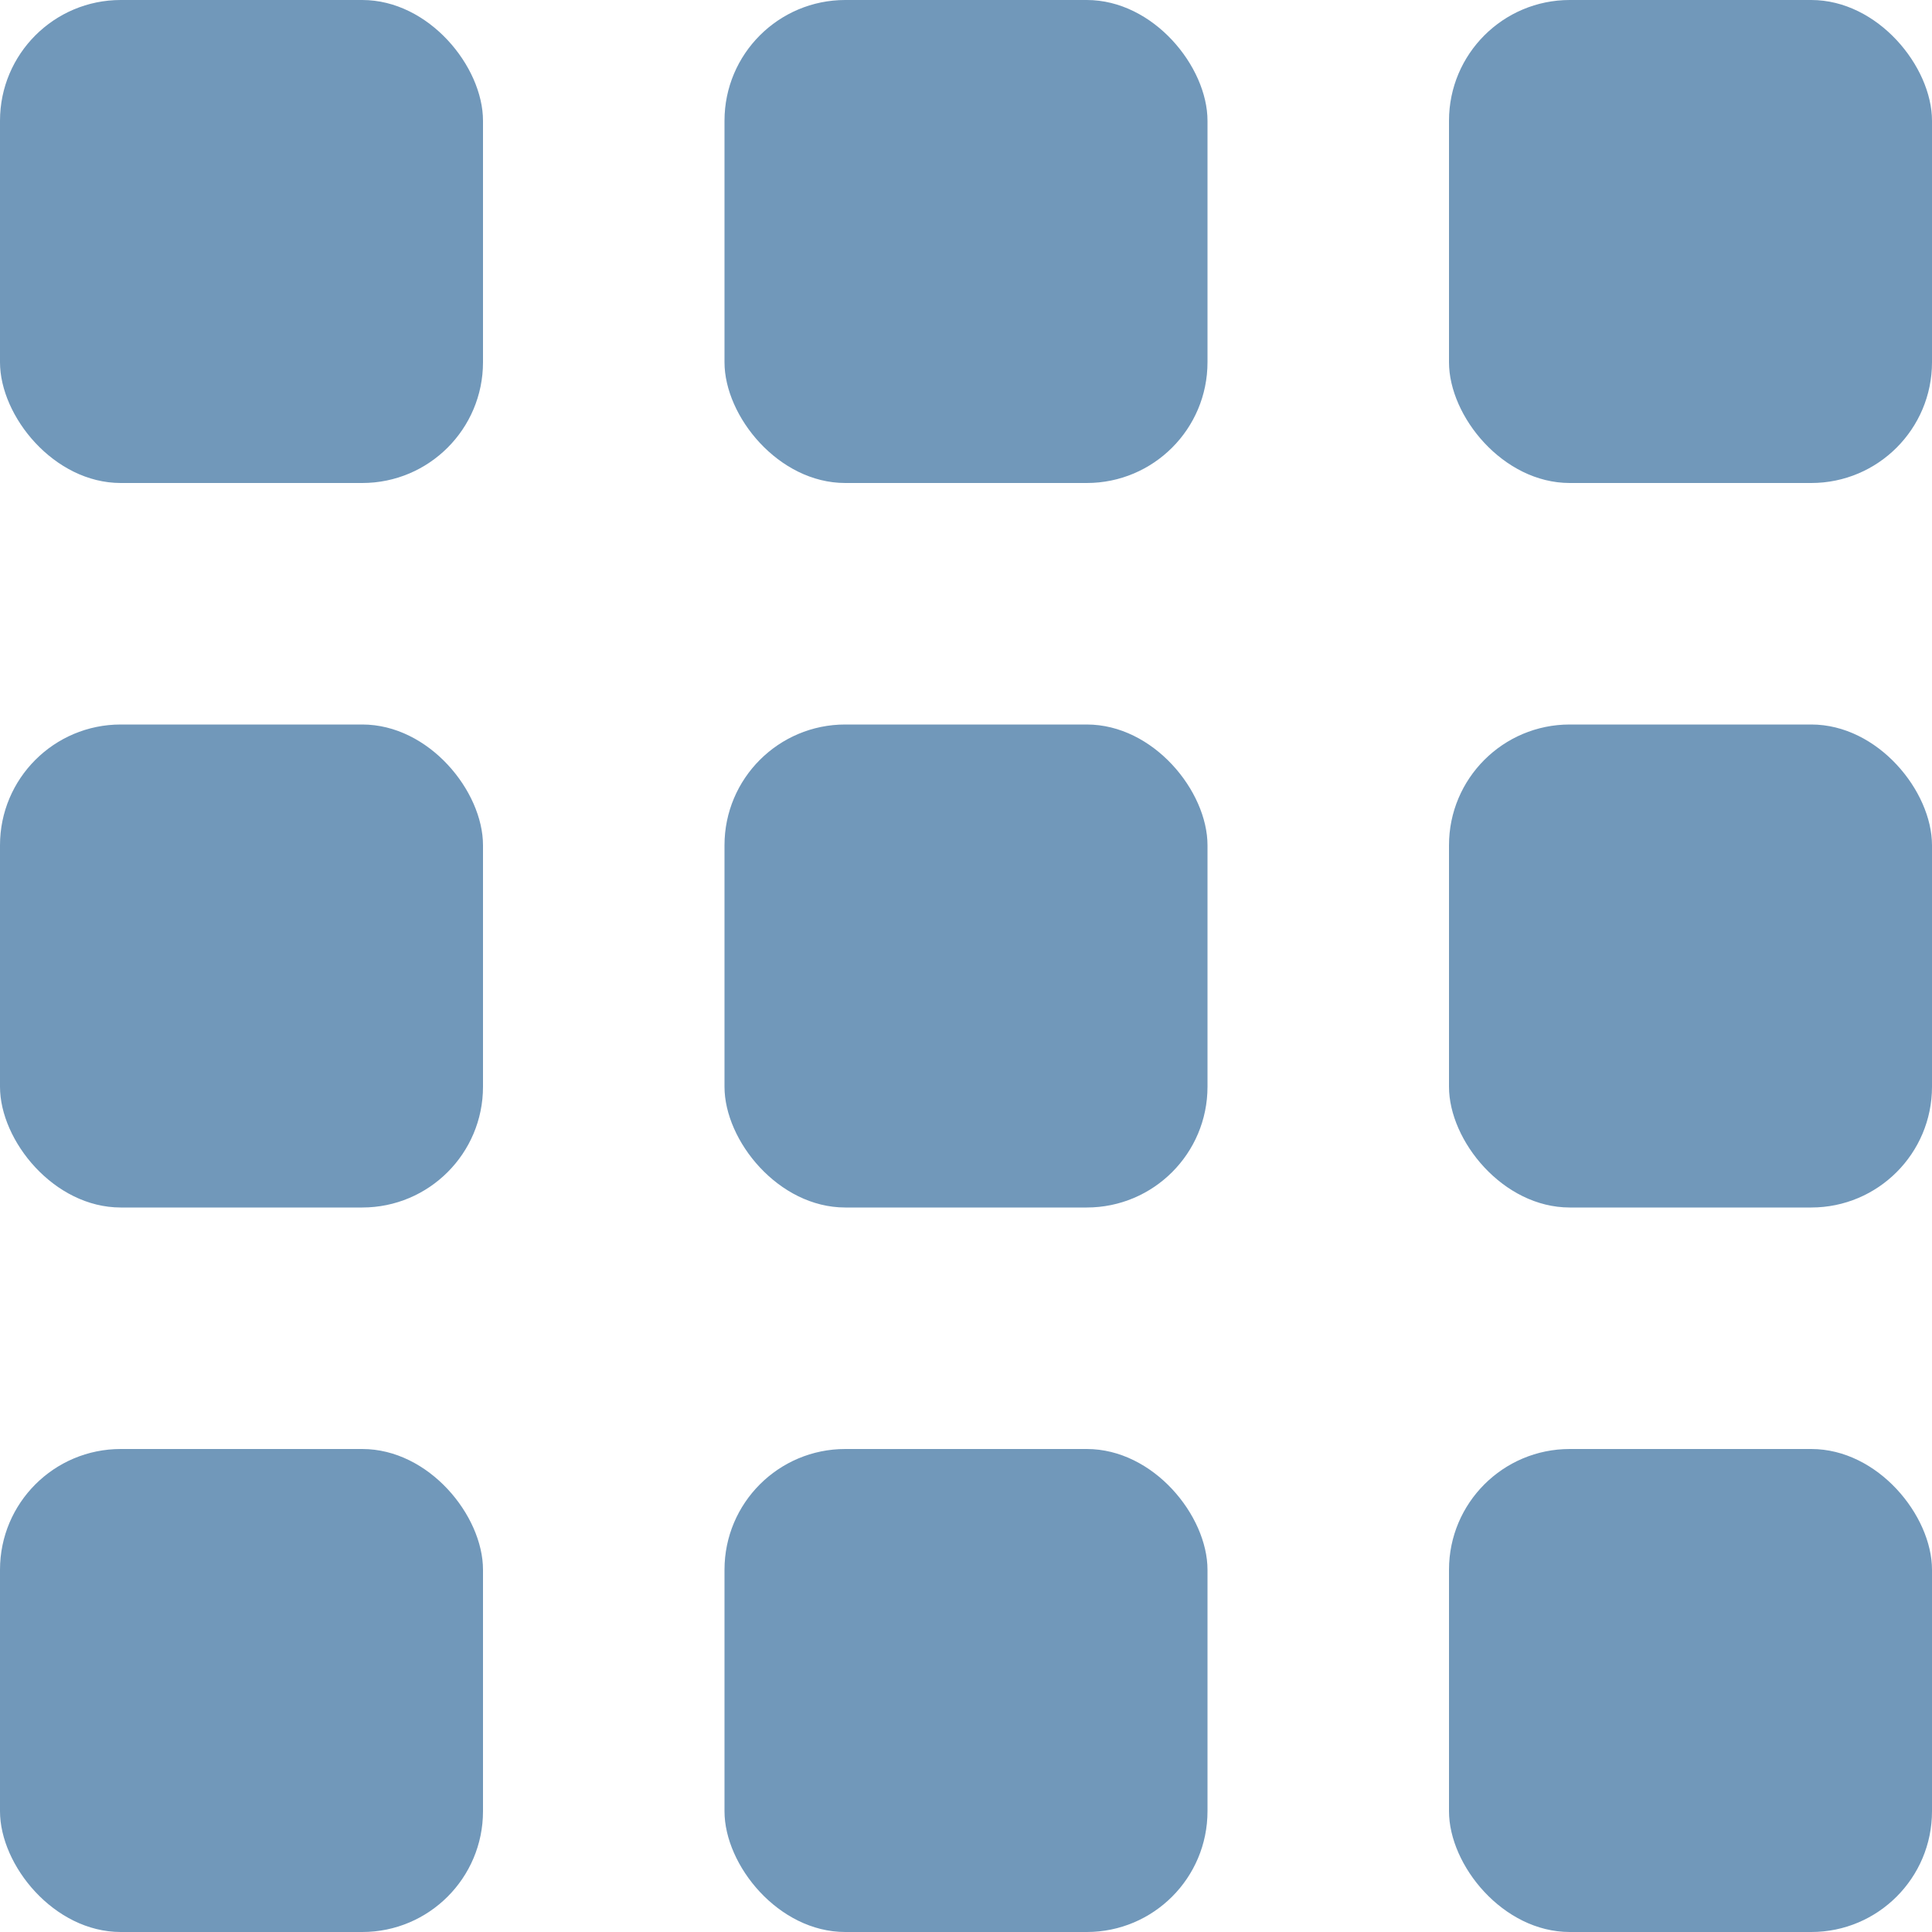 <?xml version="1.0" encoding="UTF-8"?>
<svg width="16px" height="16px" viewBox="0 0 16 16" version="1.1" xmlns="http://www.w3.org/2000/svg" xmlns:xlink="http://www.w3.org/1999/xlink">
    <!-- Generator: Sketch 50.2 (55047) - http://www.bohemiancoding.com/sketch -->
    <title>Group 4</title>
    <desc>Created with Sketch.</desc>
    <defs></defs>
    <g id="Page-1" stroke="none" stroke-width="1" fill="none" fill-rule="evenodd">
        <g id="блоги-1-сост" transform="translate(-904, -172)" fill="#7198BA">
            <g id="Group-3" transform="translate(904, 172)">
                <g id="Group-4">
                    <rect id="Rectangle-10" x="0" y="0" width="4" height="4" rx="1"></rect>
                    <rect id="Rectangle-10-Copy-3" x="0" y="6" width="4" height="4" rx="1"></rect>
                    <rect id="Rectangle-10-Copy-6" x="0" y="12" width="4" height="4" rx="1"></rect>
                    <rect id="Rectangle-10-Copy" x="6" y="0" width="4" height="4" rx="1"></rect>
                    <rect id="Rectangle-10-Copy-4" x="6" y="6" width="4" height="4" rx="1"></rect>
                    <rect id="Rectangle-10-Copy-7" x="6" y="12" width="4" height="4" rx="1"></rect>
                    <rect id="Rectangle-10-Copy-2" x="12" y="0" width="4" height="4" rx="1"></rect>
                    <rect id="Rectangle-10-Copy-5" x="12" y="6" width="4" height="4" rx="1"></rect>
                    <rect id="Rectangle-10-Copy-8" x="12" y="12" width="4" height="4" rx="1"></rect>
                </g>
            </g>
        </g>
    </g>
</svg>